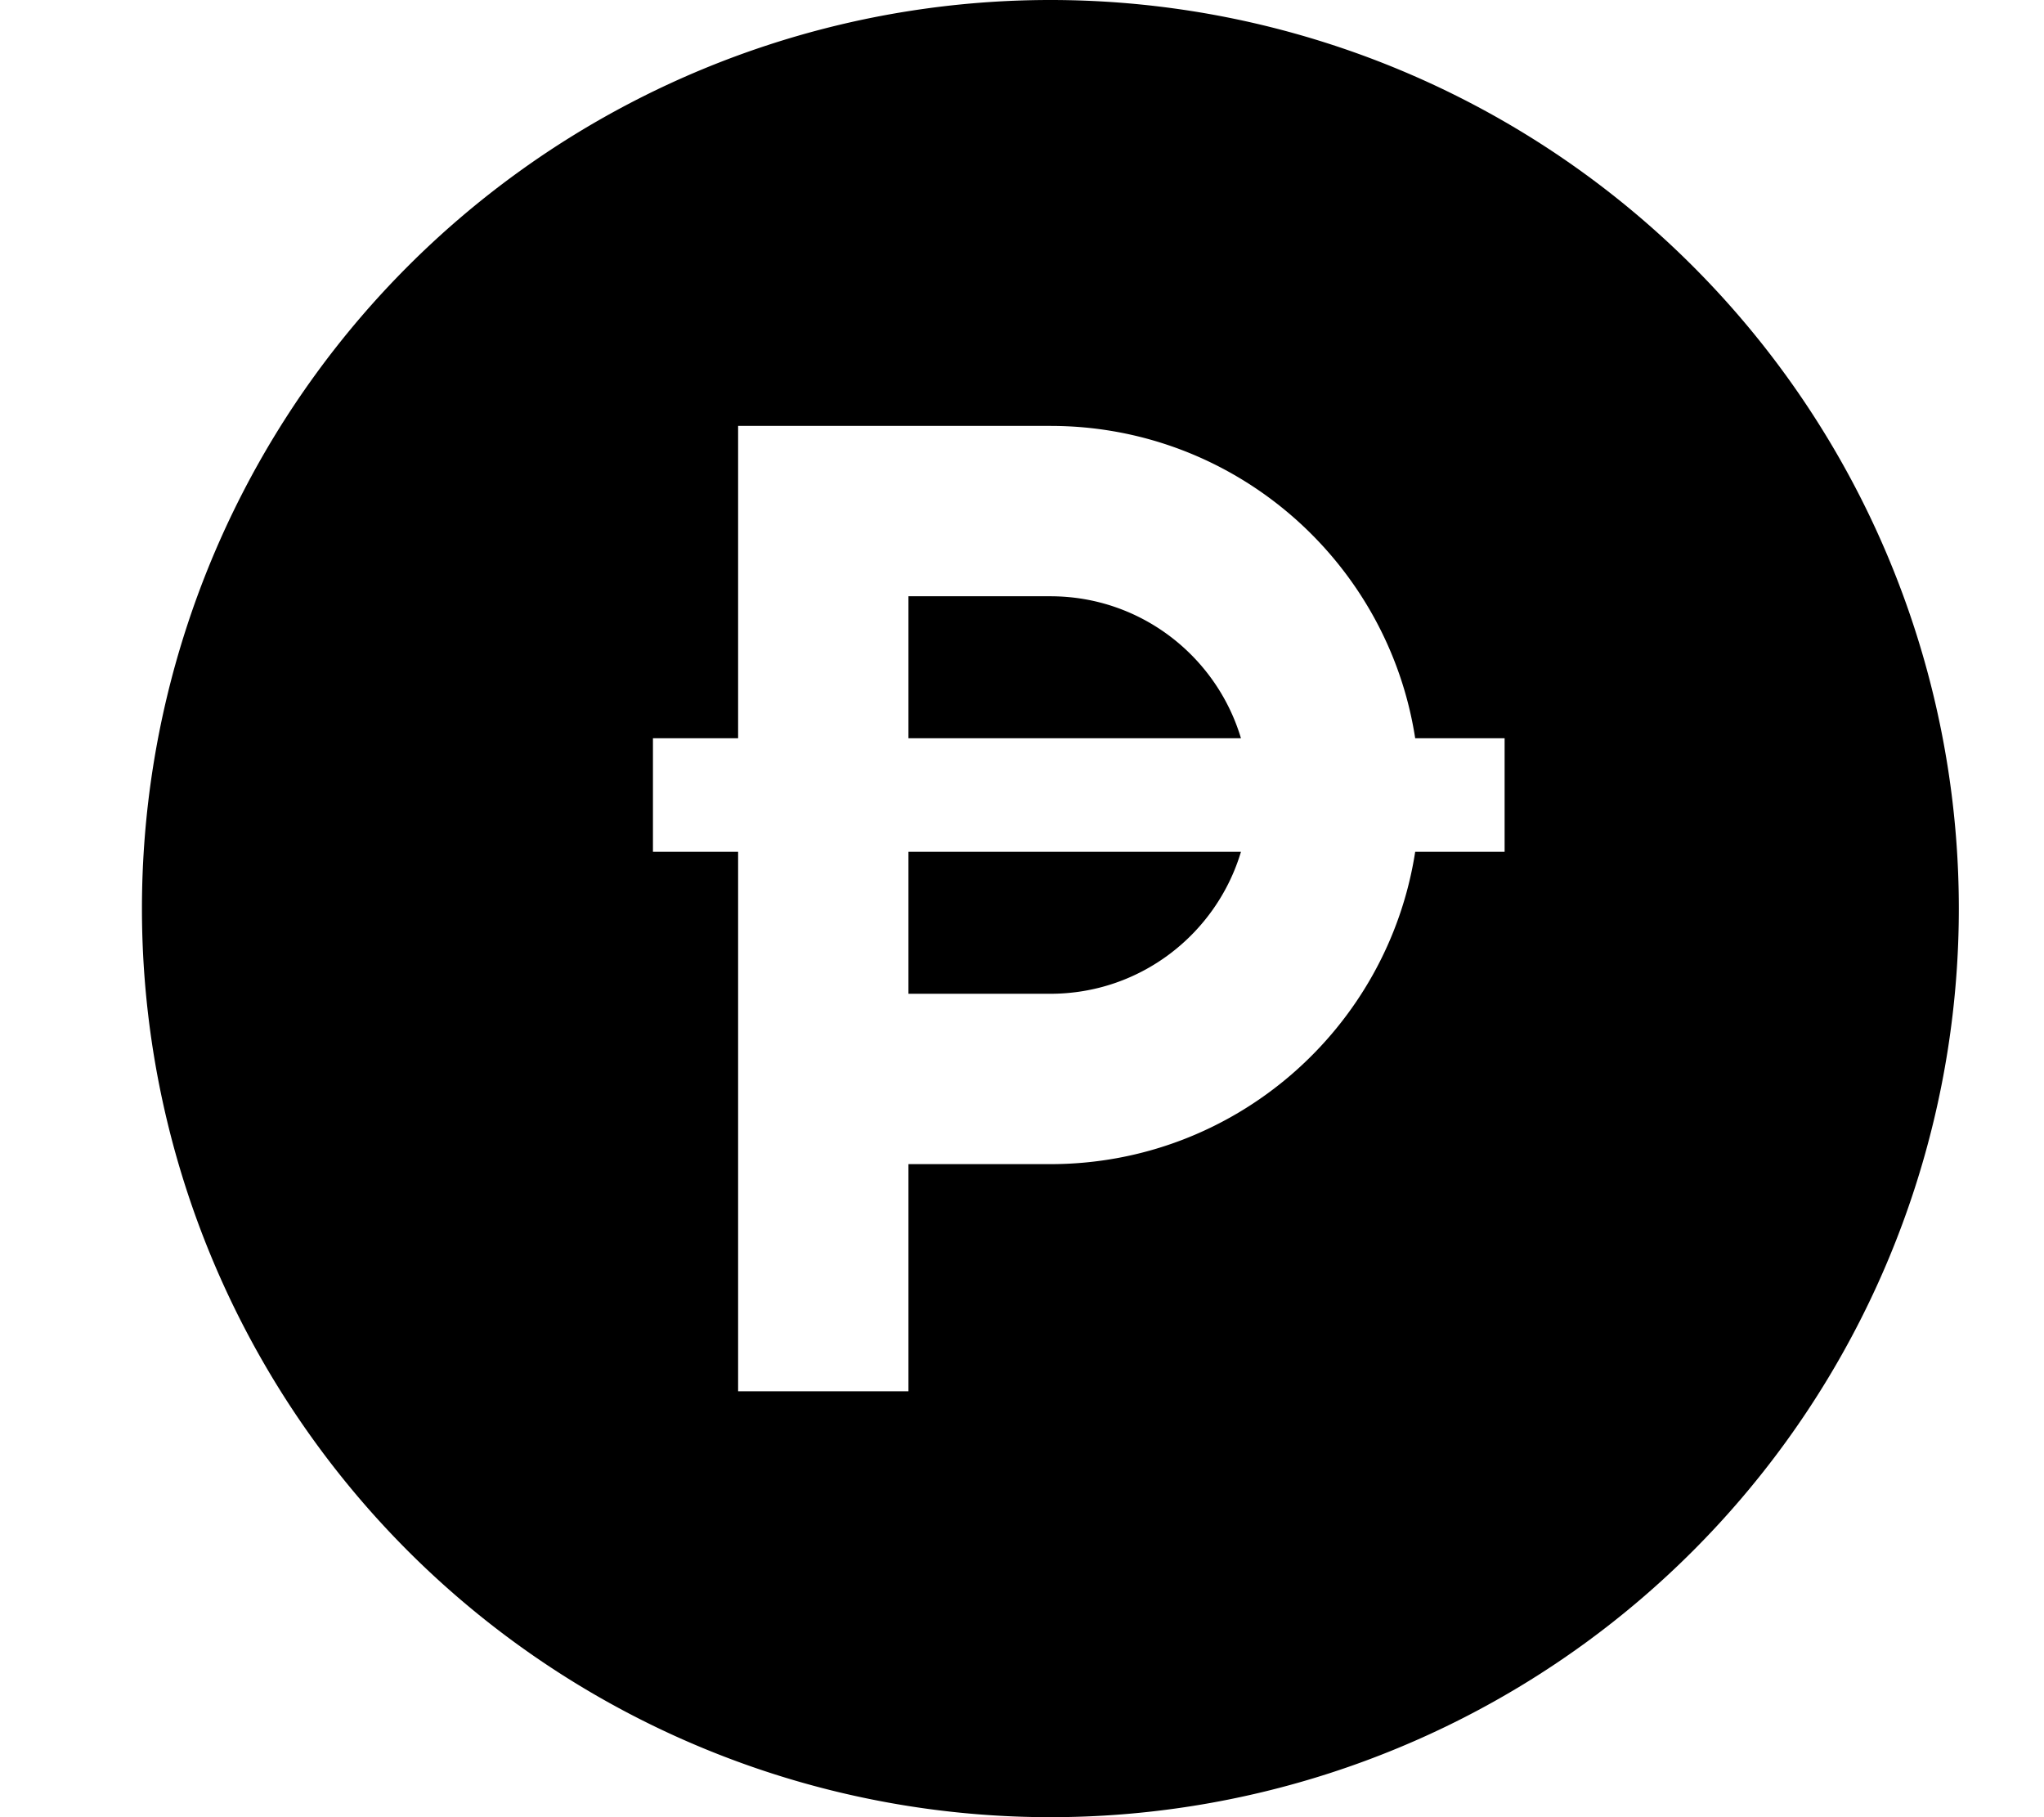 <svg xmlns="http://www.w3.org/2000/svg" viewBox="0 0 576 512"><!--! Font Awesome Pro 7.0.1 by @fontawesome - https://fontawesome.com License - https://fontawesome.com/license (Commercial License) Copyright 2025 Fonticons, Inc. --><path fill="currentColor" d="M296 512a256 256 0 1 0 0-512 256 256 0 1 0 0 512zM208 120l88 0c52 0 95.1 38.2 102.8 88l25.2 0 0 32-25.2 0c-7.7 49.8-50.8 88-102.8 88l-40 0 0 64-48 0 0-152-24 0 0-32 24 0 0-88zm88 48l-40 0 0 40 93.7 0c-6.9-23.1-28.3-40-53.7-40zM256 280l40 0c25.4 0 46.8-16.9 53.7-40l-93.7 0 0 40z"/></svg>